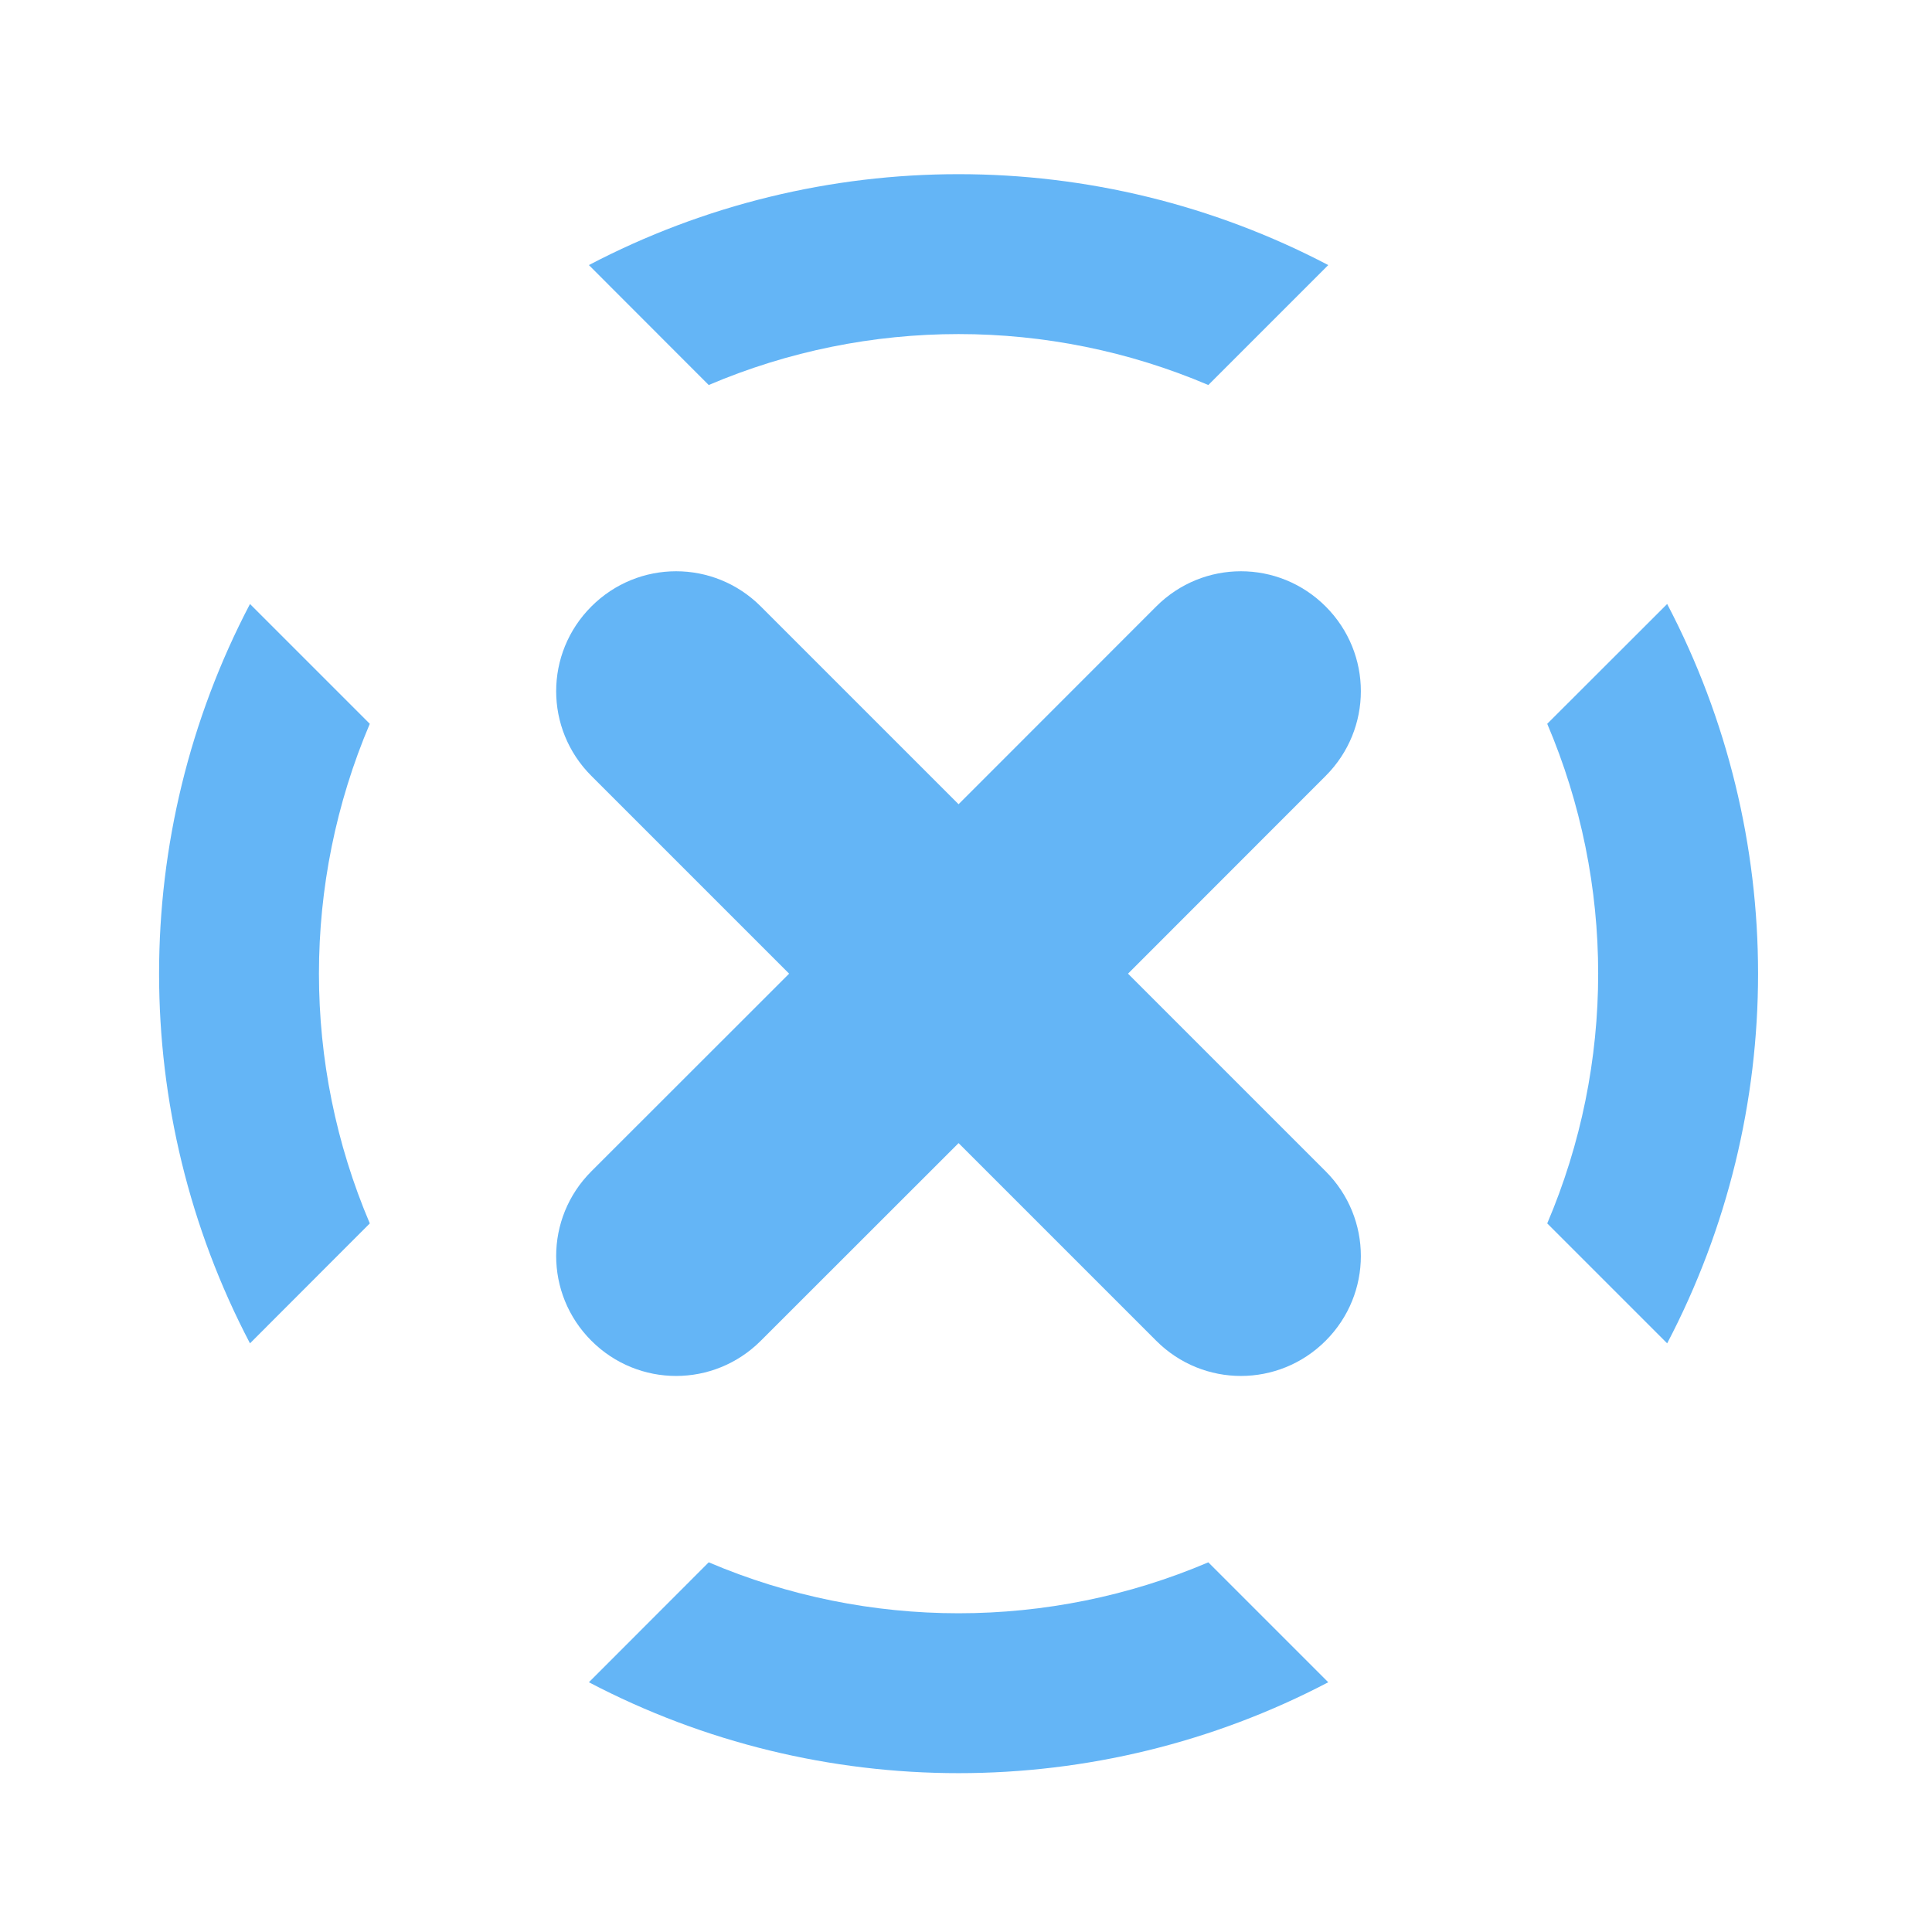 <?xml version="1.0" encoding="UTF-8"?>
<svg xmlns="http://www.w3.org/2000/svg" xmlns:xlink="http://www.w3.org/1999/xlink" width="64pt" height="64pt" viewBox="0 0 64 64" version="1.1">
<g id="surface1">
<path style=" stroke:none;fill-rule:nonzero;fill:rgb(39.216%,70.98%,96.471%);fill-opacity:1;" d="M 8.281 20.008 C 4.266 27.664 4.266 36.844 8.281 44.5 L 12.25 40.527 C 10.004 35.25 10.004 29.258 12.25 23.977 Z M 19.508 8.781 L 23.477 12.754 C 28.758 10.504 34.75 10.504 40.027 12.754 L 44 8.781 C 36.344 4.766 27.164 4.766 19.508 8.781 Z M 19.508 55.727 C 27.164 59.742 36.344 59.742 44 55.727 L 40.027 51.754 C 34.75 54.004 28.758 54.004 23.477 51.754 Z M 51.254 23.977 C 53.504 29.258 53.504 35.25 51.254 40.527 L 55.227 44.5 C 59.242 36.844 59.242 27.664 55.227 20.008 Z M 51.254 23.977 "/>
<path style=" stroke:none;fill-rule:nonzero;fill:rgb(39.216%,70.98%,96.471%);fill-opacity:1;" d="M 19.59 20.09 C 18.035 21.645 18.035 24.148 19.59 25.703 L 26.141 32.254 L 19.59 38.801 C 18.035 40.355 18.035 42.859 19.59 44.414 C 21.145 45.969 23.648 45.969 25.203 44.414 L 31.754 37.867 L 38.301 44.414 C 39.855 45.969 42.359 45.969 43.914 44.414 C 45.469 42.859 45.469 40.355 43.914 38.801 L 37.367 32.254 L 43.914 25.703 C 45.469 24.148 45.469 21.645 43.914 20.09 C 42.359 18.535 39.855 18.535 38.301 20.09 L 31.754 26.641 L 25.203 20.09 C 23.648 18.535 21.145 18.535 19.59 20.09 Z M 19.59 20.09 "/>
</g>
</svg>
